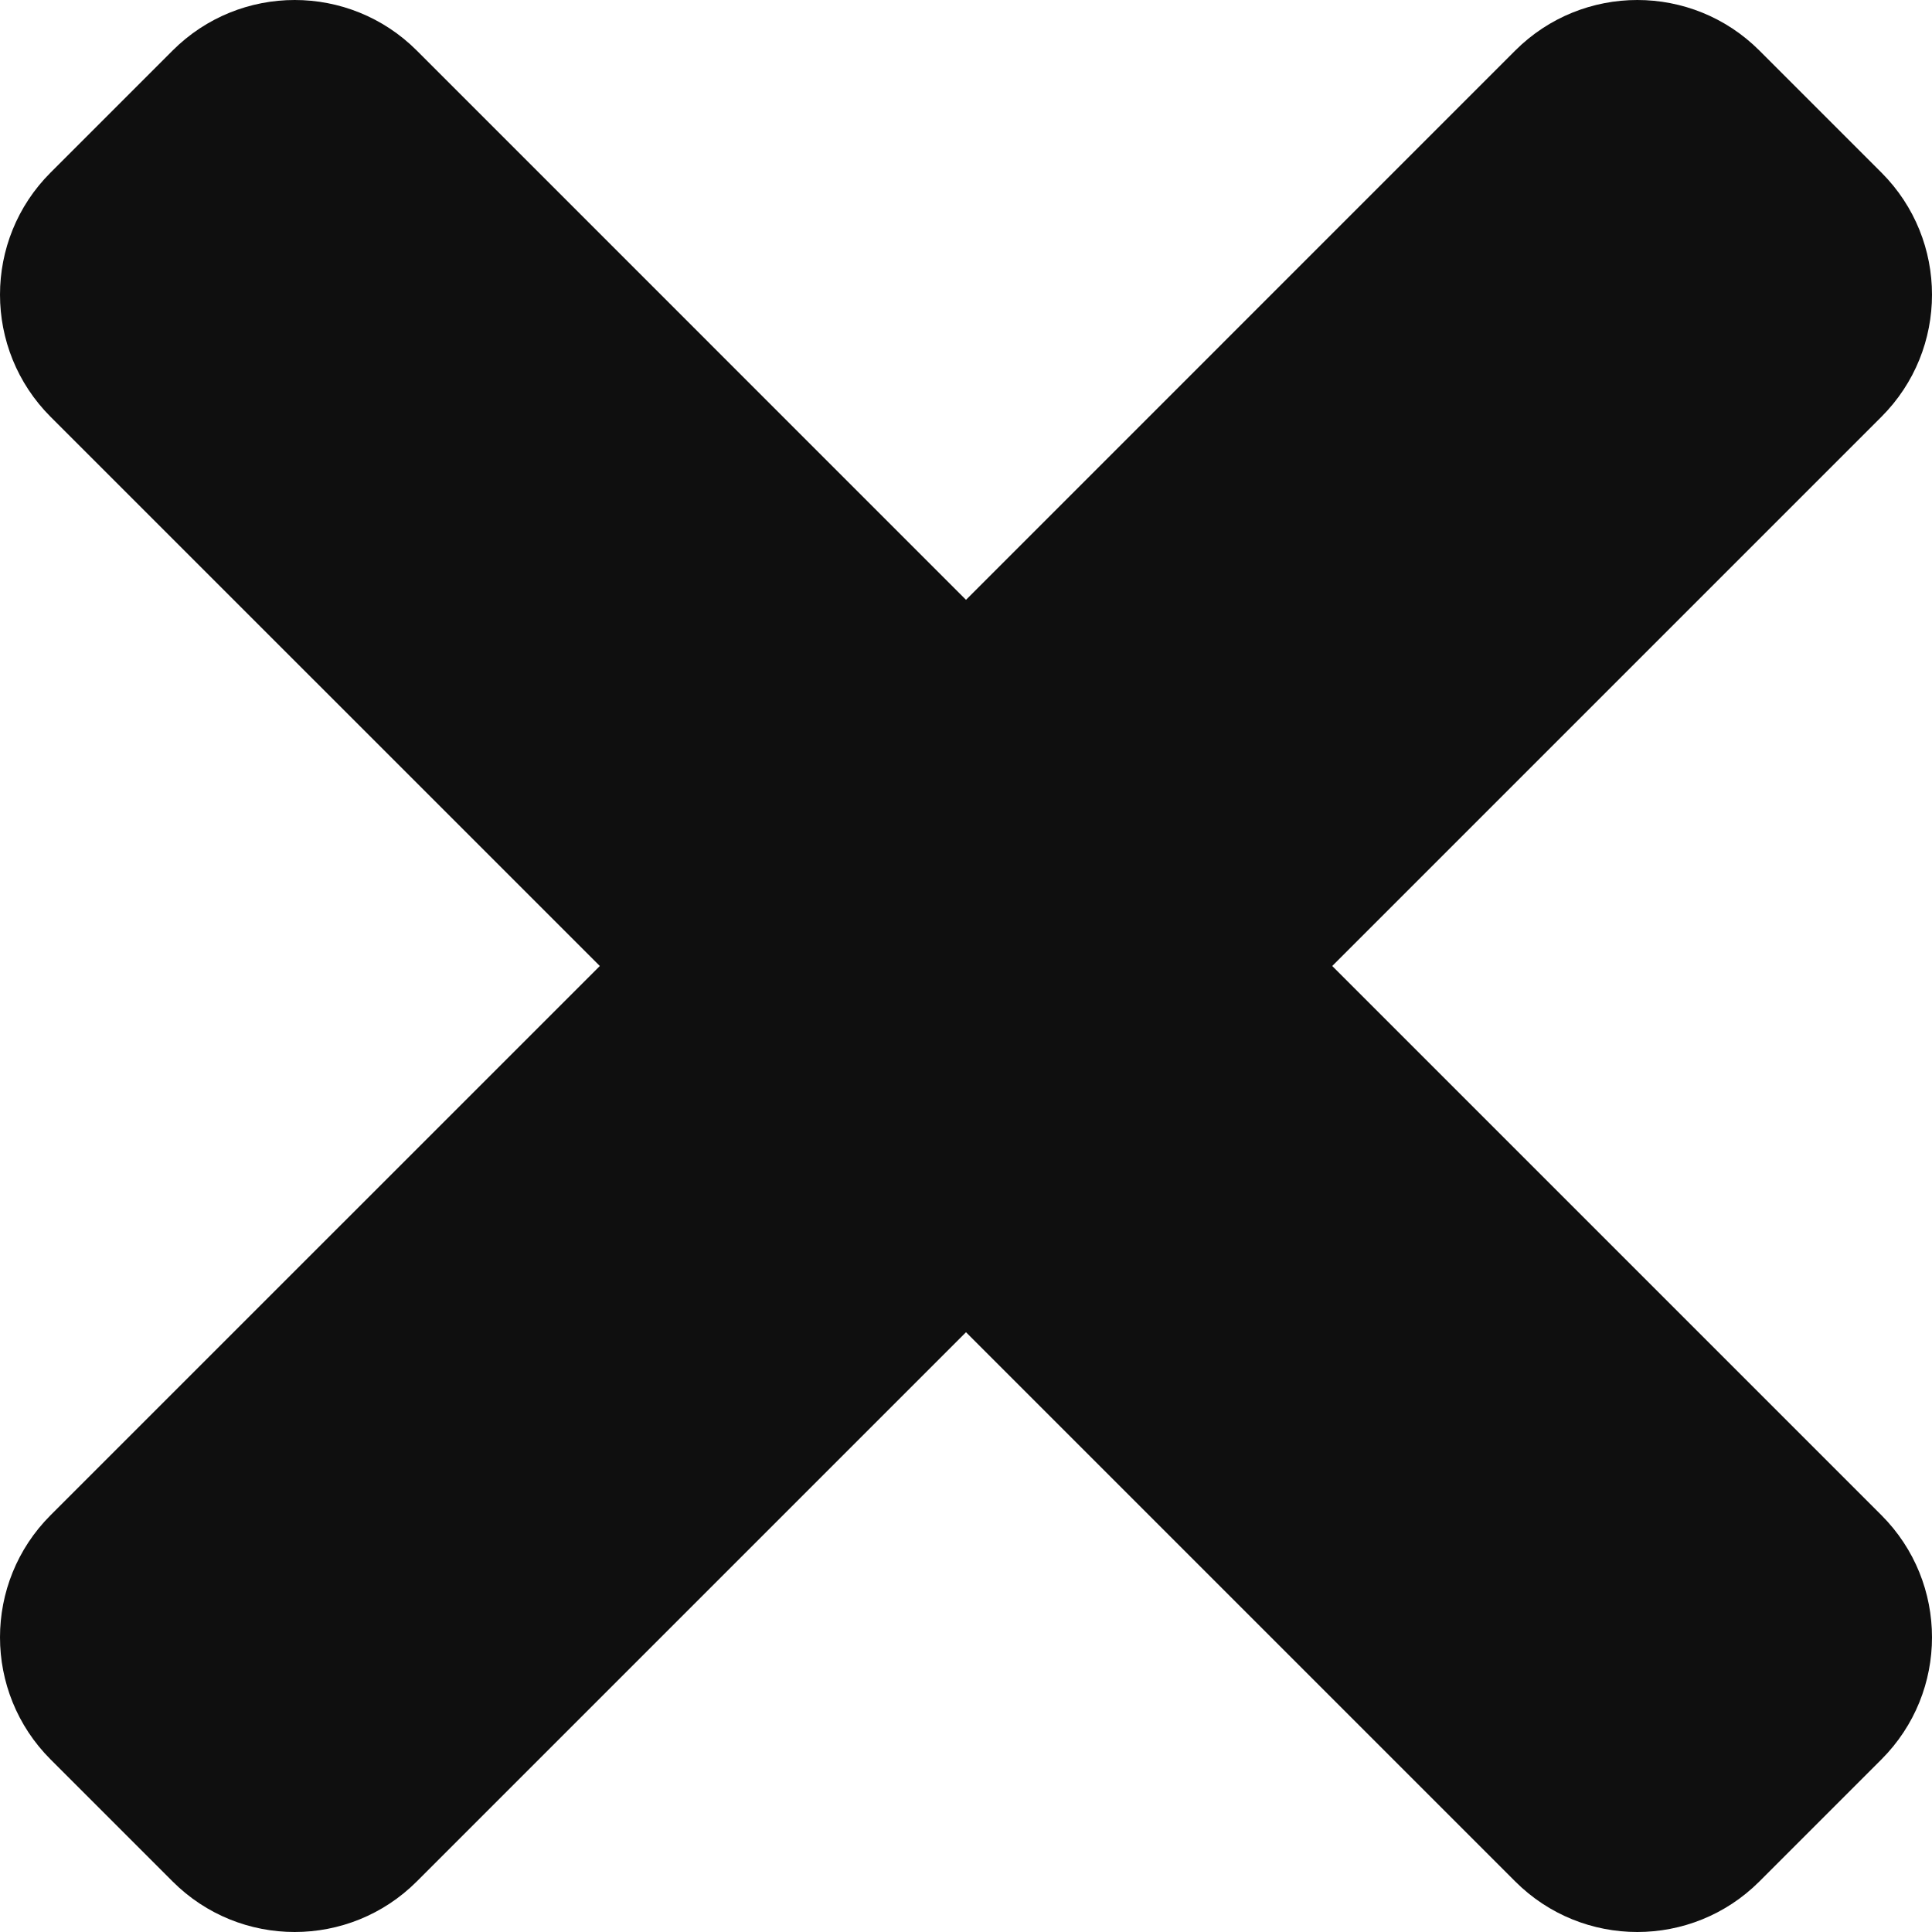 <svg width="32" height="32" viewBox="0 0 32 32" fill="none" xmlns="http://www.w3.org/2000/svg">
<path d="M22.066 16L31.163 6.903C32.279 5.786 32.279 3.976 31.163 2.859L29.141 0.837C28.024 -0.279 26.215 -0.279 25.097 0.837L16 9.935L6.903 0.837C5.786 -0.279 3.976 -0.279 2.859 0.837L0.837 2.859C-0.279 3.975 -0.279 5.785 0.837 6.903L9.935 16L0.837 25.097C-0.279 26.214 -0.279 28.024 0.837 29.141L2.859 31.163C3.975 32.279 5.786 32.279 6.903 31.163L16 22.066L25.097 31.163C26.214 32.279 28.024 32.279 29.141 31.163L31.163 29.141C32.279 28.024 32.279 26.215 31.163 25.097L22.066 16Z" fill="#0F0F0F"/>
</svg>
